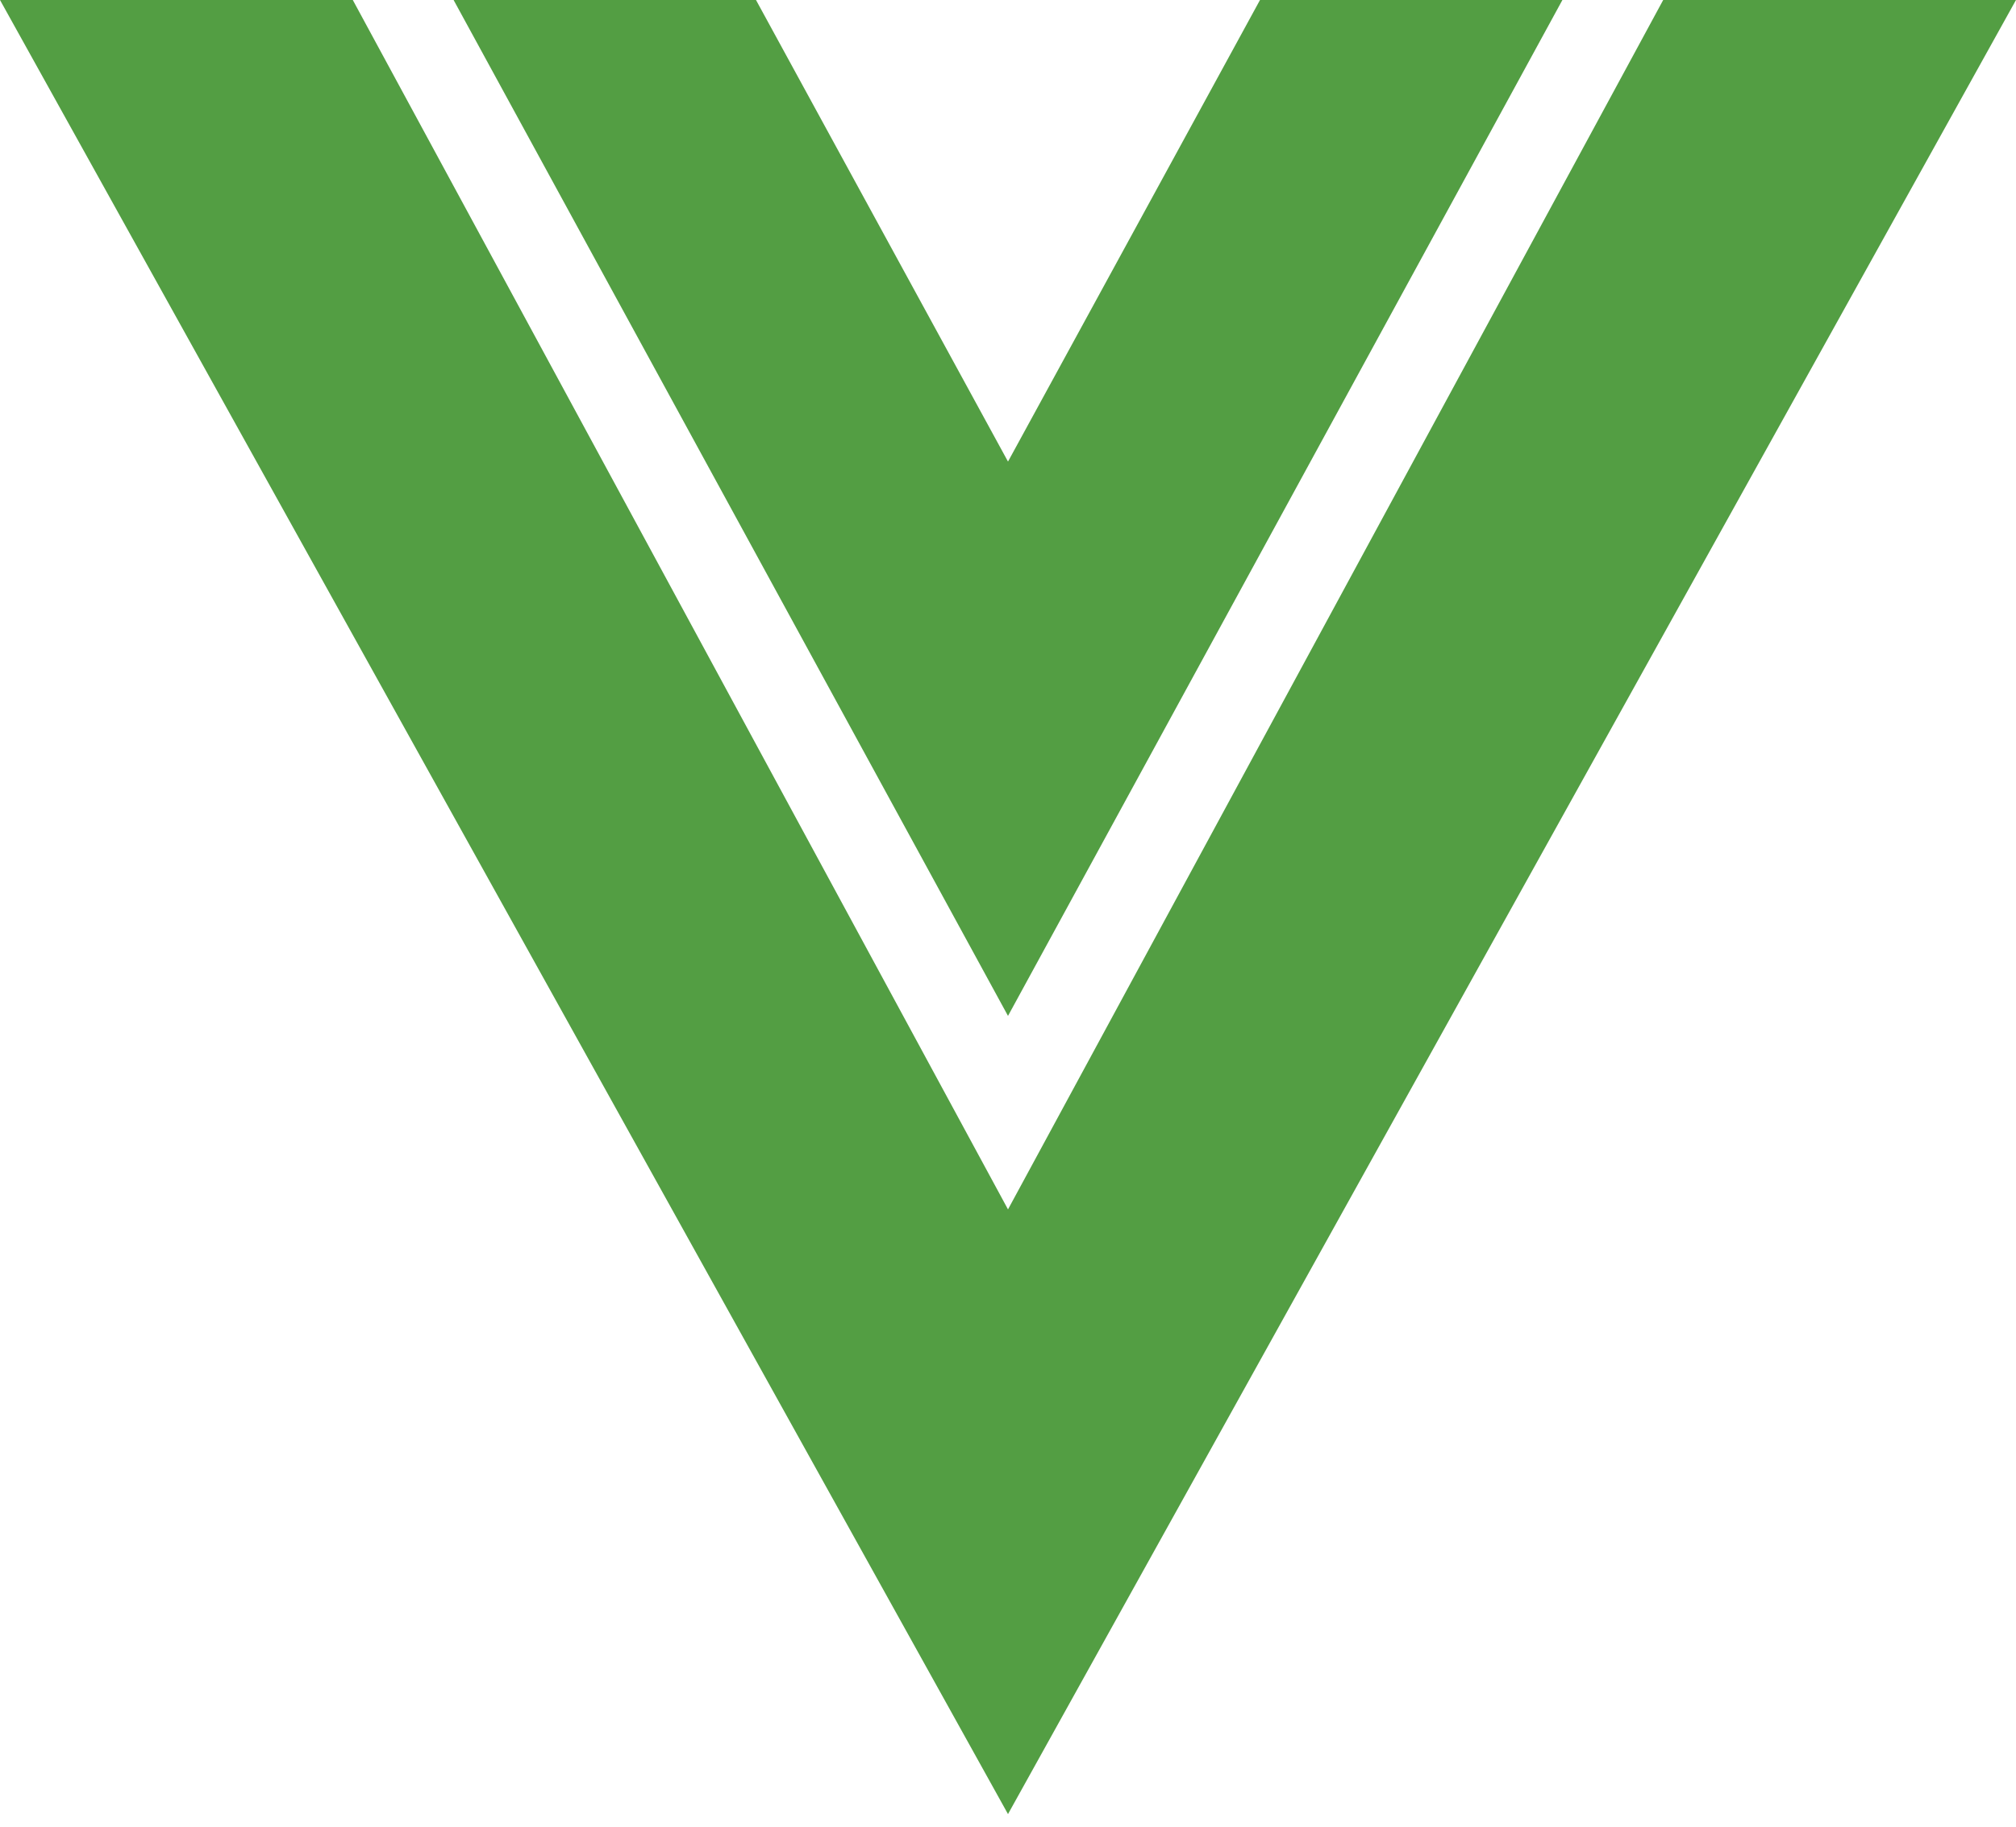 <svg width="32" height="29" viewBox="0 0 32 29" fill="none" xmlns="http://www.w3.org/2000/svg">
<path d="M0 0H5.6L16 19.2L26.4 0H32L16 28.8L0 0ZM7.2 0H12L16 7.328L20 0H24.8L16 16.128L7.2 0Z" fill="#539E43"/>
</svg>
